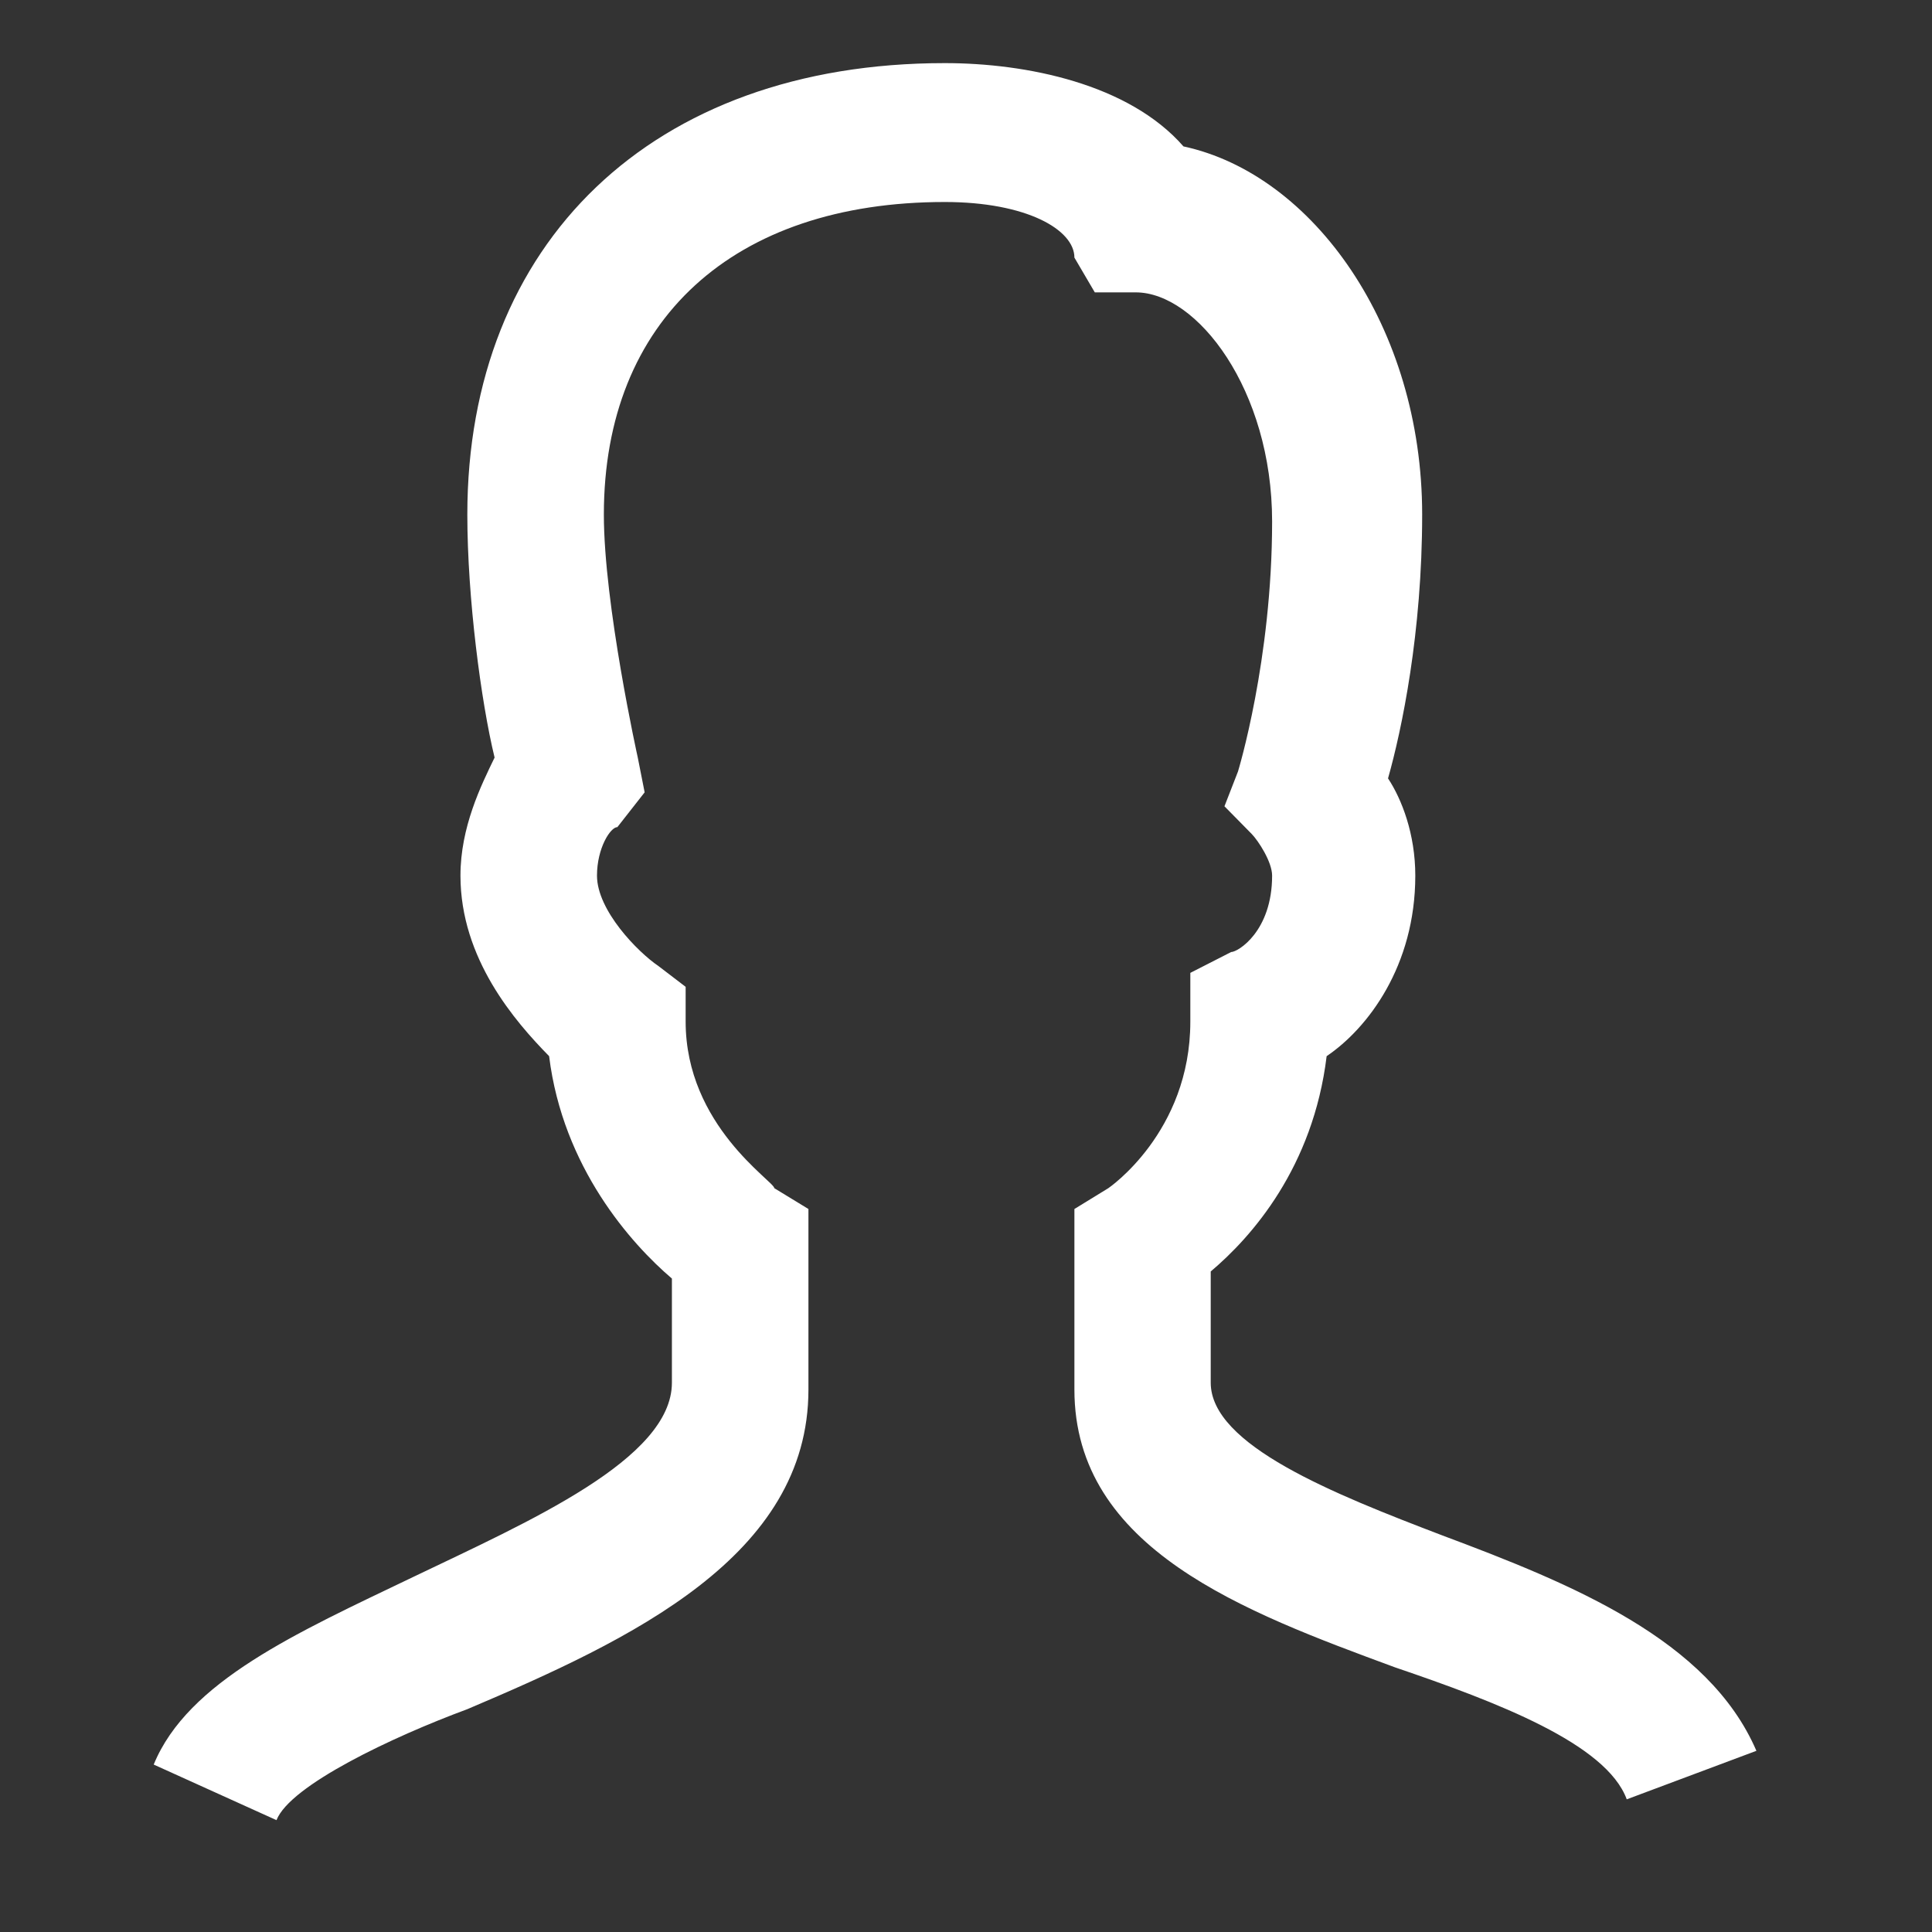 <svg width="9" height="9" viewBox="0 0 9 9" fill="none" xmlns="http://www.w3.org/2000/svg">
<rect x="0" y="0" width="9" height="9" fill="#333333" stroke="none"/>
<path d="M1.288 8.479L0.716 8.22C0.875 7.832 1.383 7.606 1.923 7.347C2.463 7.088 3.13 6.797 3.13 6.441V5.956C2.94 5.794 2.622 5.438 2.558 4.92C2.4 4.759 2.145 4.467 2.145 4.079C2.145 3.853 2.241 3.659 2.304 3.529C2.241 3.27 2.177 2.785 2.177 2.397C2.177 1.135 3.035 0.294 4.401 0.294C4.782 0.294 5.259 0.391 5.513 0.682C6.117 0.812 6.625 1.523 6.625 2.397C6.625 2.947 6.53 3.4 6.466 3.626C6.53 3.723 6.593 3.885 6.593 4.079C6.593 4.5 6.371 4.791 6.18 4.92C6.117 5.438 5.831 5.762 5.64 5.923V6.441C5.64 6.732 6.212 6.959 6.72 7.153C7.324 7.379 7.959 7.638 8.182 8.156L7.578 8.382C7.483 8.123 6.974 7.929 6.498 7.767C5.799 7.509 5.005 7.217 5.005 6.473V5.632L5.163 5.535C5.163 5.535 5.545 5.276 5.545 4.759V4.532L5.735 4.435C5.767 4.435 5.926 4.338 5.926 4.079C5.926 4.015 5.862 3.917 5.831 3.885L5.704 3.756L5.767 3.594C5.767 3.594 5.926 3.076 5.926 2.429C5.926 1.815 5.576 1.362 5.291 1.362H5.1L5.005 1.2C5.005 1.07 4.782 0.941 4.401 0.941C3.416 0.941 2.813 1.491 2.813 2.397C2.813 2.817 2.971 3.529 2.971 3.529L3.003 3.691L2.876 3.853C2.844 3.853 2.781 3.95 2.781 4.079C2.781 4.241 2.971 4.435 3.067 4.5L3.194 4.597V4.759C3.194 5.244 3.607 5.503 3.607 5.535L3.766 5.632V6.473C3.766 7.25 2.94 7.638 2.177 7.962C1.828 8.091 1.351 8.317 1.288 8.479Z" fill="white"/>
</svg>
